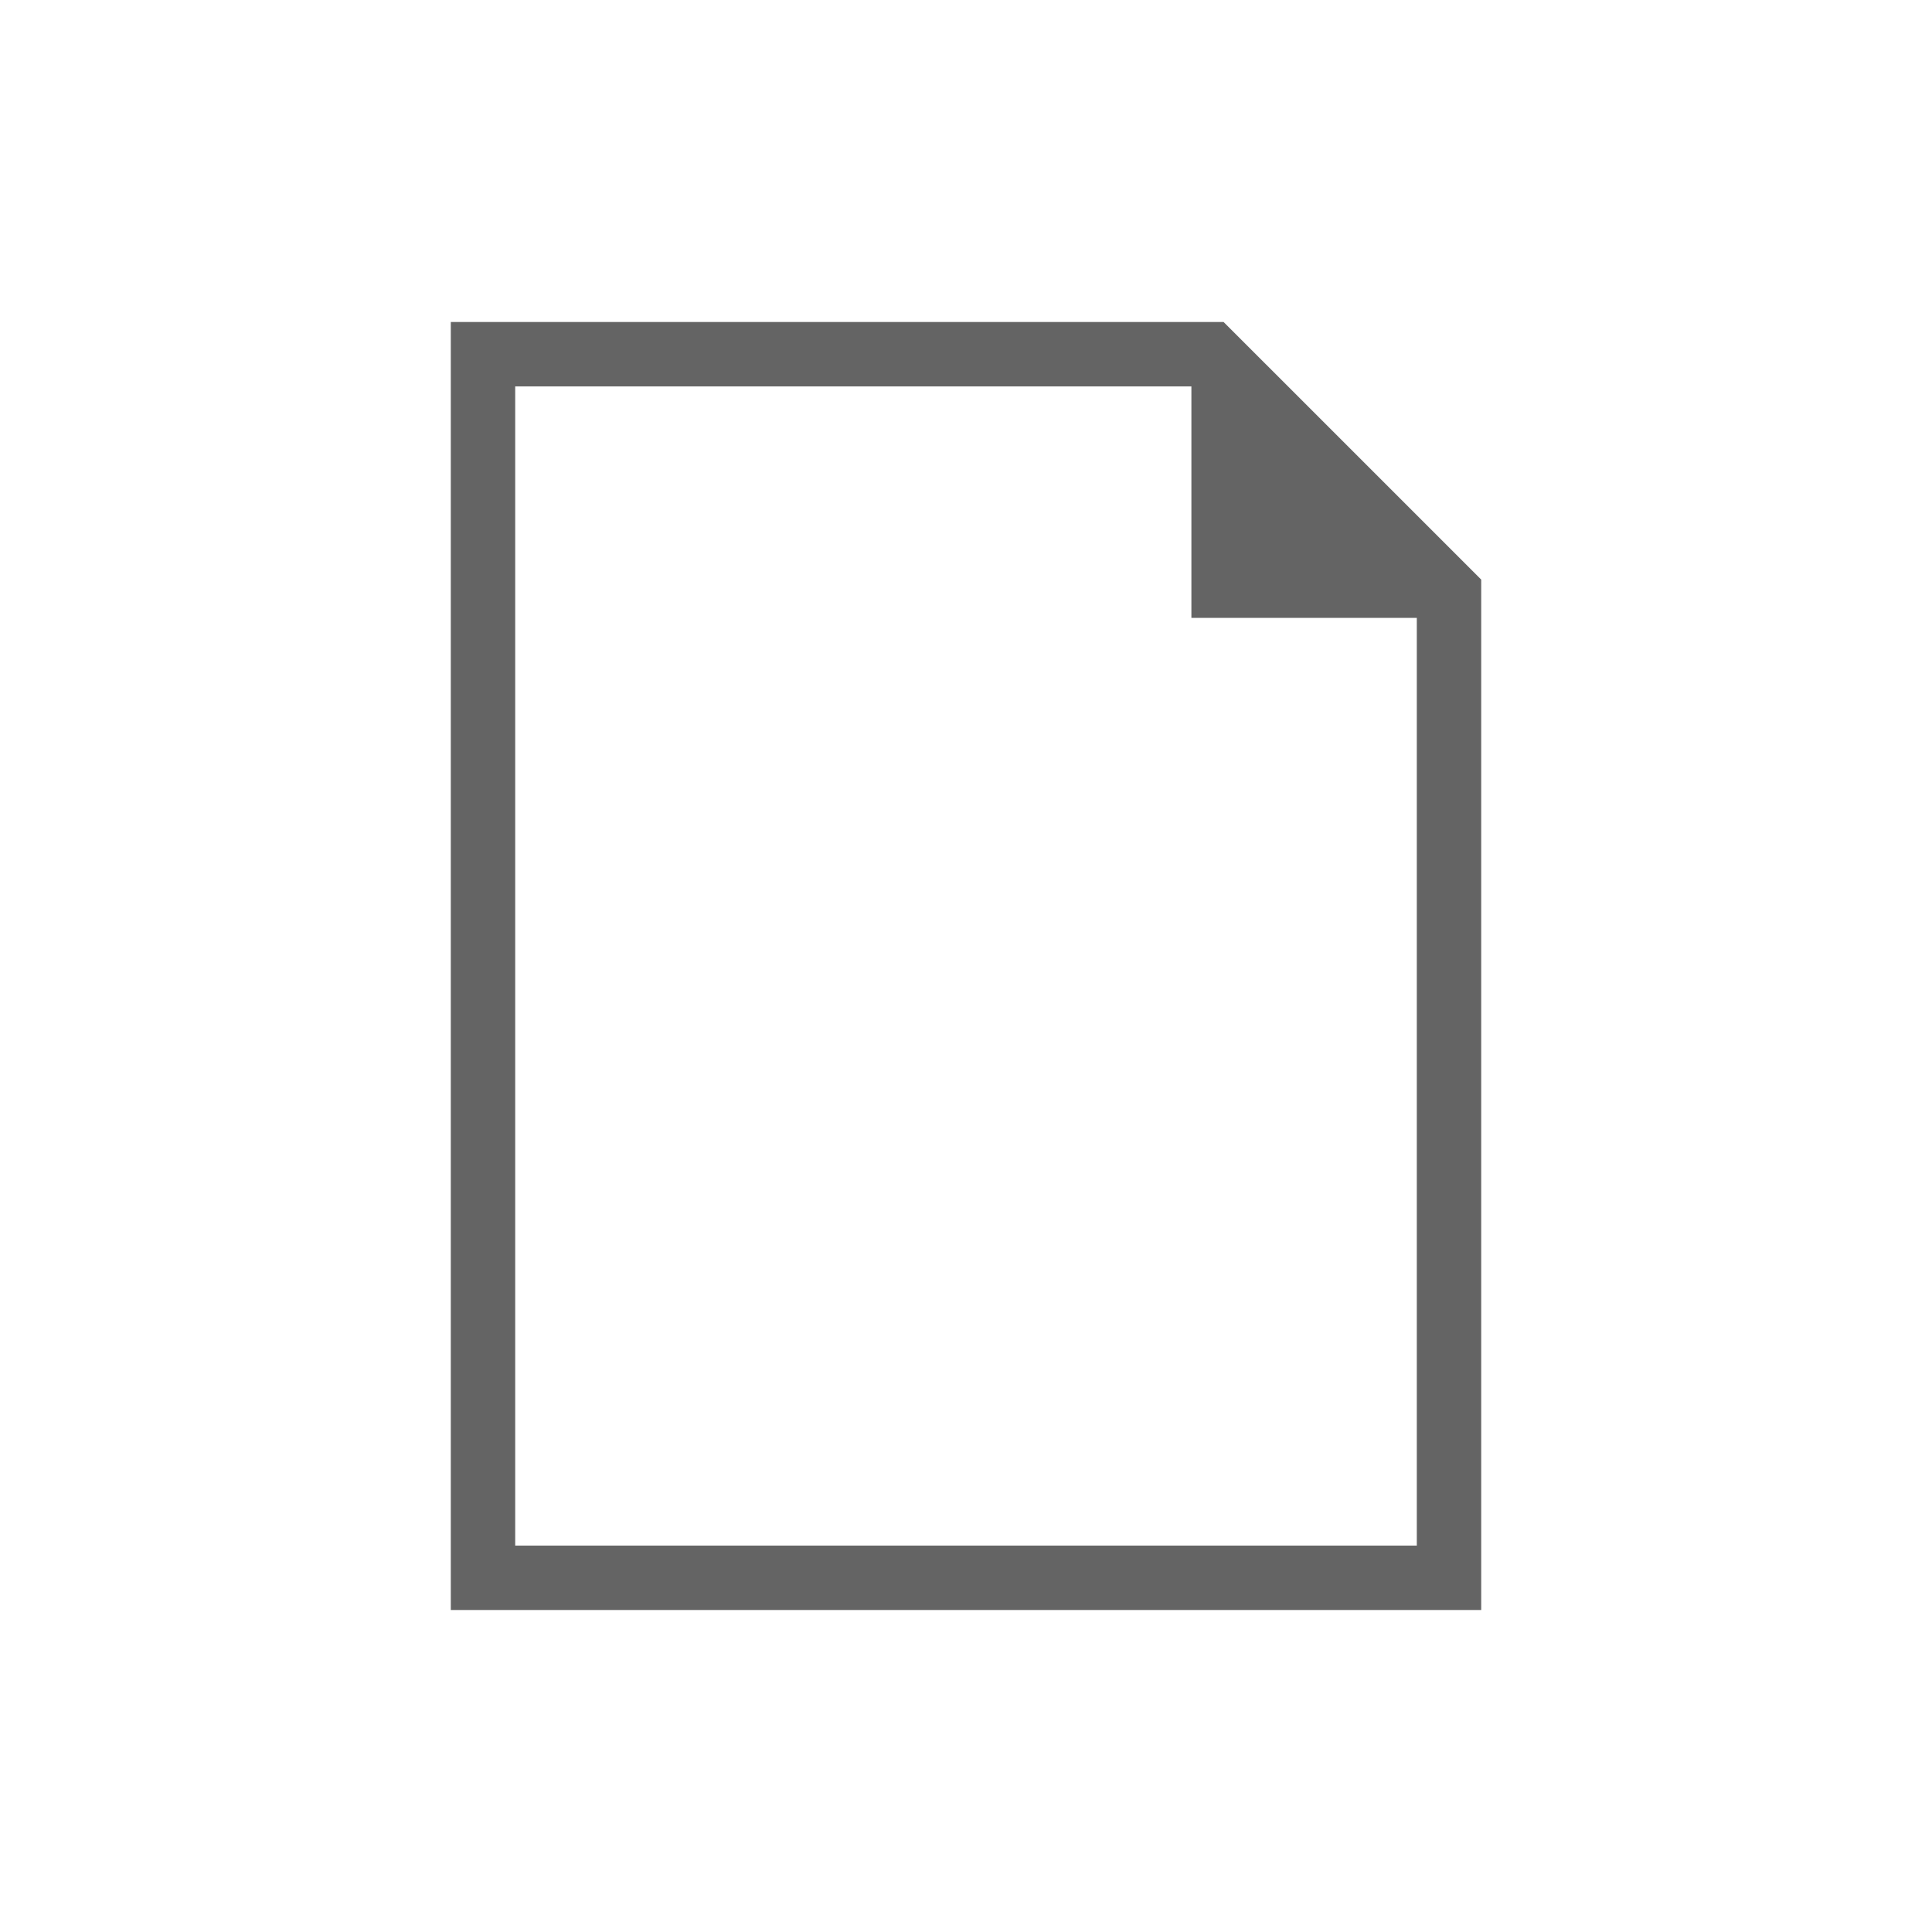 <?xml version="1.0" encoding="UTF-8" standalone="no"?>
<!-- Created with Inkscape (http://www.inkscape.org/) -->

<svg
   xmlns:dc="http://purl.org/dc/elements/1.1/"
   xmlns:cc="http://creativecommons.org/ns#"
   xmlns:rdf="http://www.w3.org/1999/02/22-rdf-syntax-ns#"
   xmlns:svg="http://www.w3.org/2000/svg"
   xmlns="http://www.w3.org/2000/svg"
   xmlns:sodipodi="http://sodipodi.sourceforge.net/DTD/sodipodi-0.dtd"
   xmlns:inkscape="http://www.inkscape.org/namespaces/inkscape"
   id="svg4721"
   version="1.1"
   inkscape:version="0.48.3.1 r9886"
   width="30"
   height="30"
   sodipodi:docname="new_active.svg">
  <defs
     id="defs4725" />
  <sodipodi:namedview
     pagecolor="#ffffff"
     bordercolor="#666666"
     borderopacity="1"
     objecttolerance="10"
     gridtolerance="10"
     guidetolerance="10"
     inkscape:pageopacity="0"
     inkscape:pageshadow="2"
     inkscape:window-width="1280"
     inkscape:window-height="1000"
     id="namedview4723"
     showgrid="false"
     fit-margin-top="5"
     fit-margin-left="5"
     fit-margin-right="5"
     fit-margin-bottom="5"
     inkscape:zoom="8.9001173"
     inkscape:cx="-5.7659439"
     inkscape:cy="38.922344"
     inkscape:window-x="0"
     inkscape:window-y="24"
     inkscape:window-maximized="1"
     inkscape:current-layer="svg4721" />
  <path
     style="fill:#646464;fill-opacity:1;stroke:none"
     d="M 7 5 L 7 25 L 23 25 L 23 9 L 19 5 L 7 5 z M 8 6 L 18.5 6 L 18.5 9.594 L 22 9.594 L 22 24 L 8 24 L 8 6 z "
     id="path3817" />
</svg>
